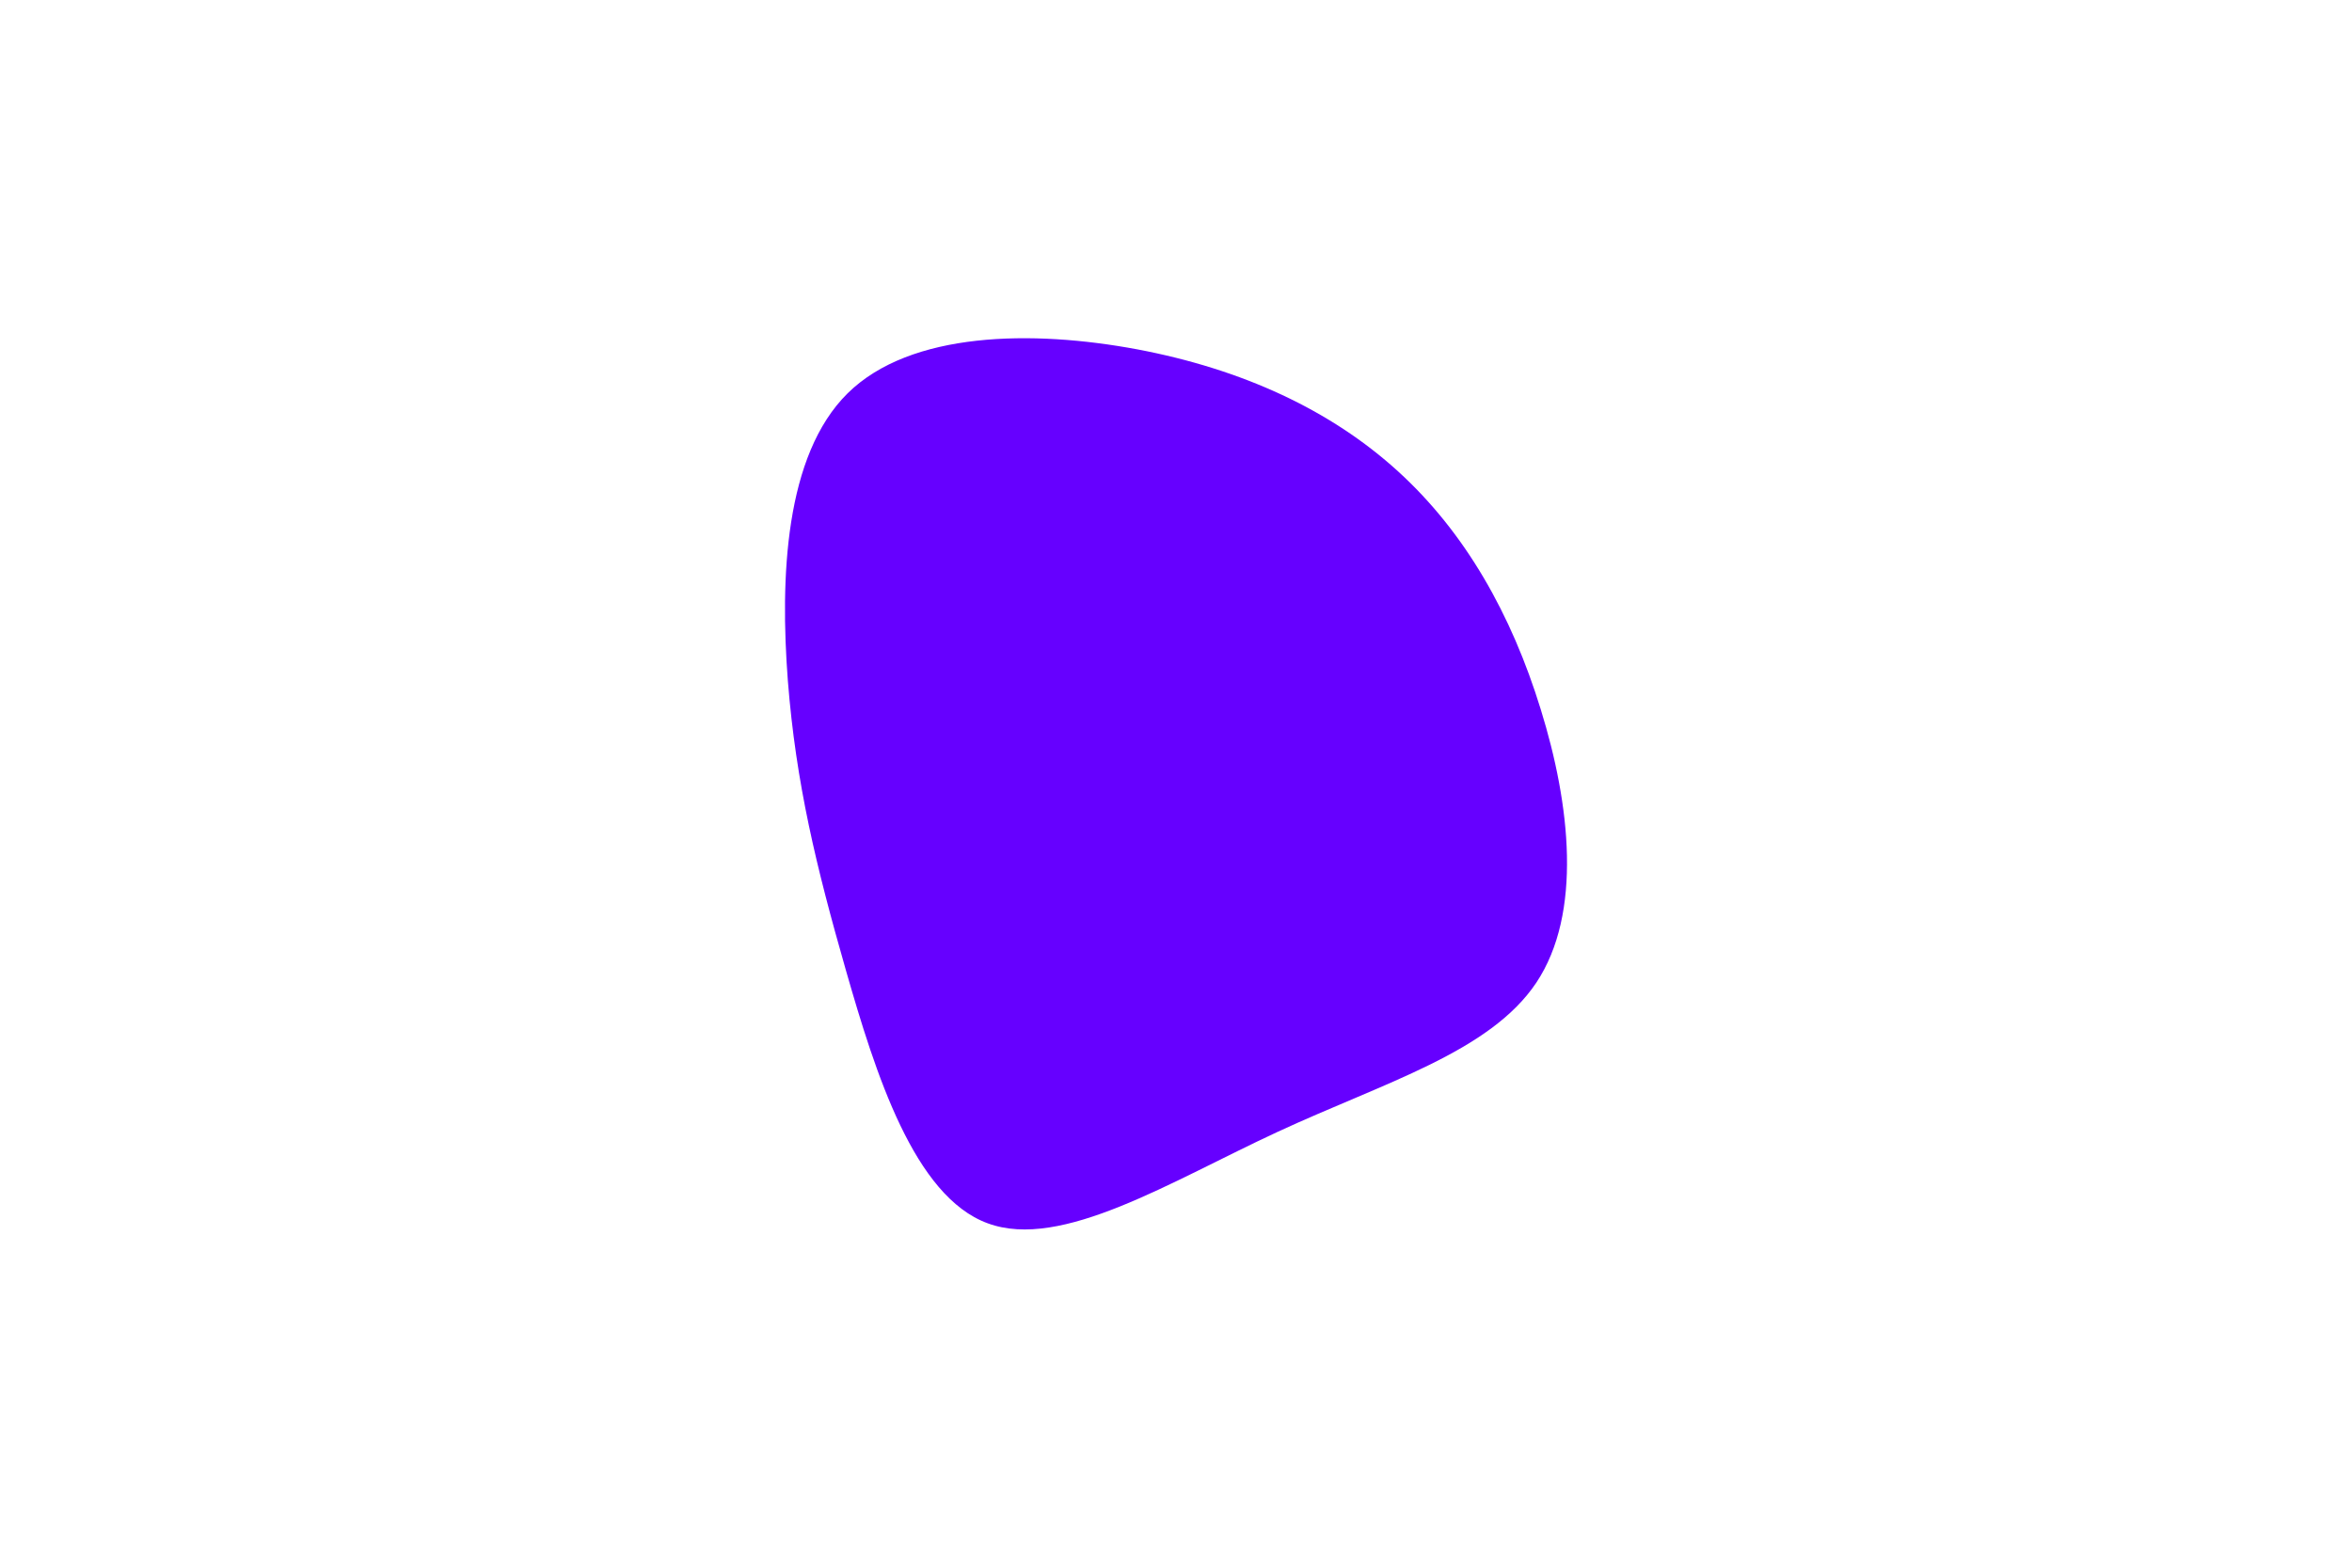 <svg id="visual" viewBox="0 0 900 600" width="900" height="600" xmlns="http://www.w3.org/2000/svg" xmlns:xlink="http://www.w3.org/1999/xlink" version="1.1"><g transform="translate(441.472 293.603)"><path d="M93.5 -113.2C119.2 -89.8 136.9 -58.5 148.1 -22.1C159.4 14.3 164.1 55.9 146.4 82.5C128.6 109.1 88.4 120.6 47.4 139.6C6.4 158.6 -35.3 185 -63.5 174.6C-91.7 164.3 -106.5 117.1 -117.8 77.7C-129.1 38.2 -136.9 6.3 -140 -33.1C-143 -72.4 -141.2 -119.3 -117.1 -143.1C-93 -166.8 -46.5 -167.4 -6.3 -159.9C33.9 -152.3 67.7 -136.7 93.5 -113.2" fill="#6600FF"></path></g></svg>